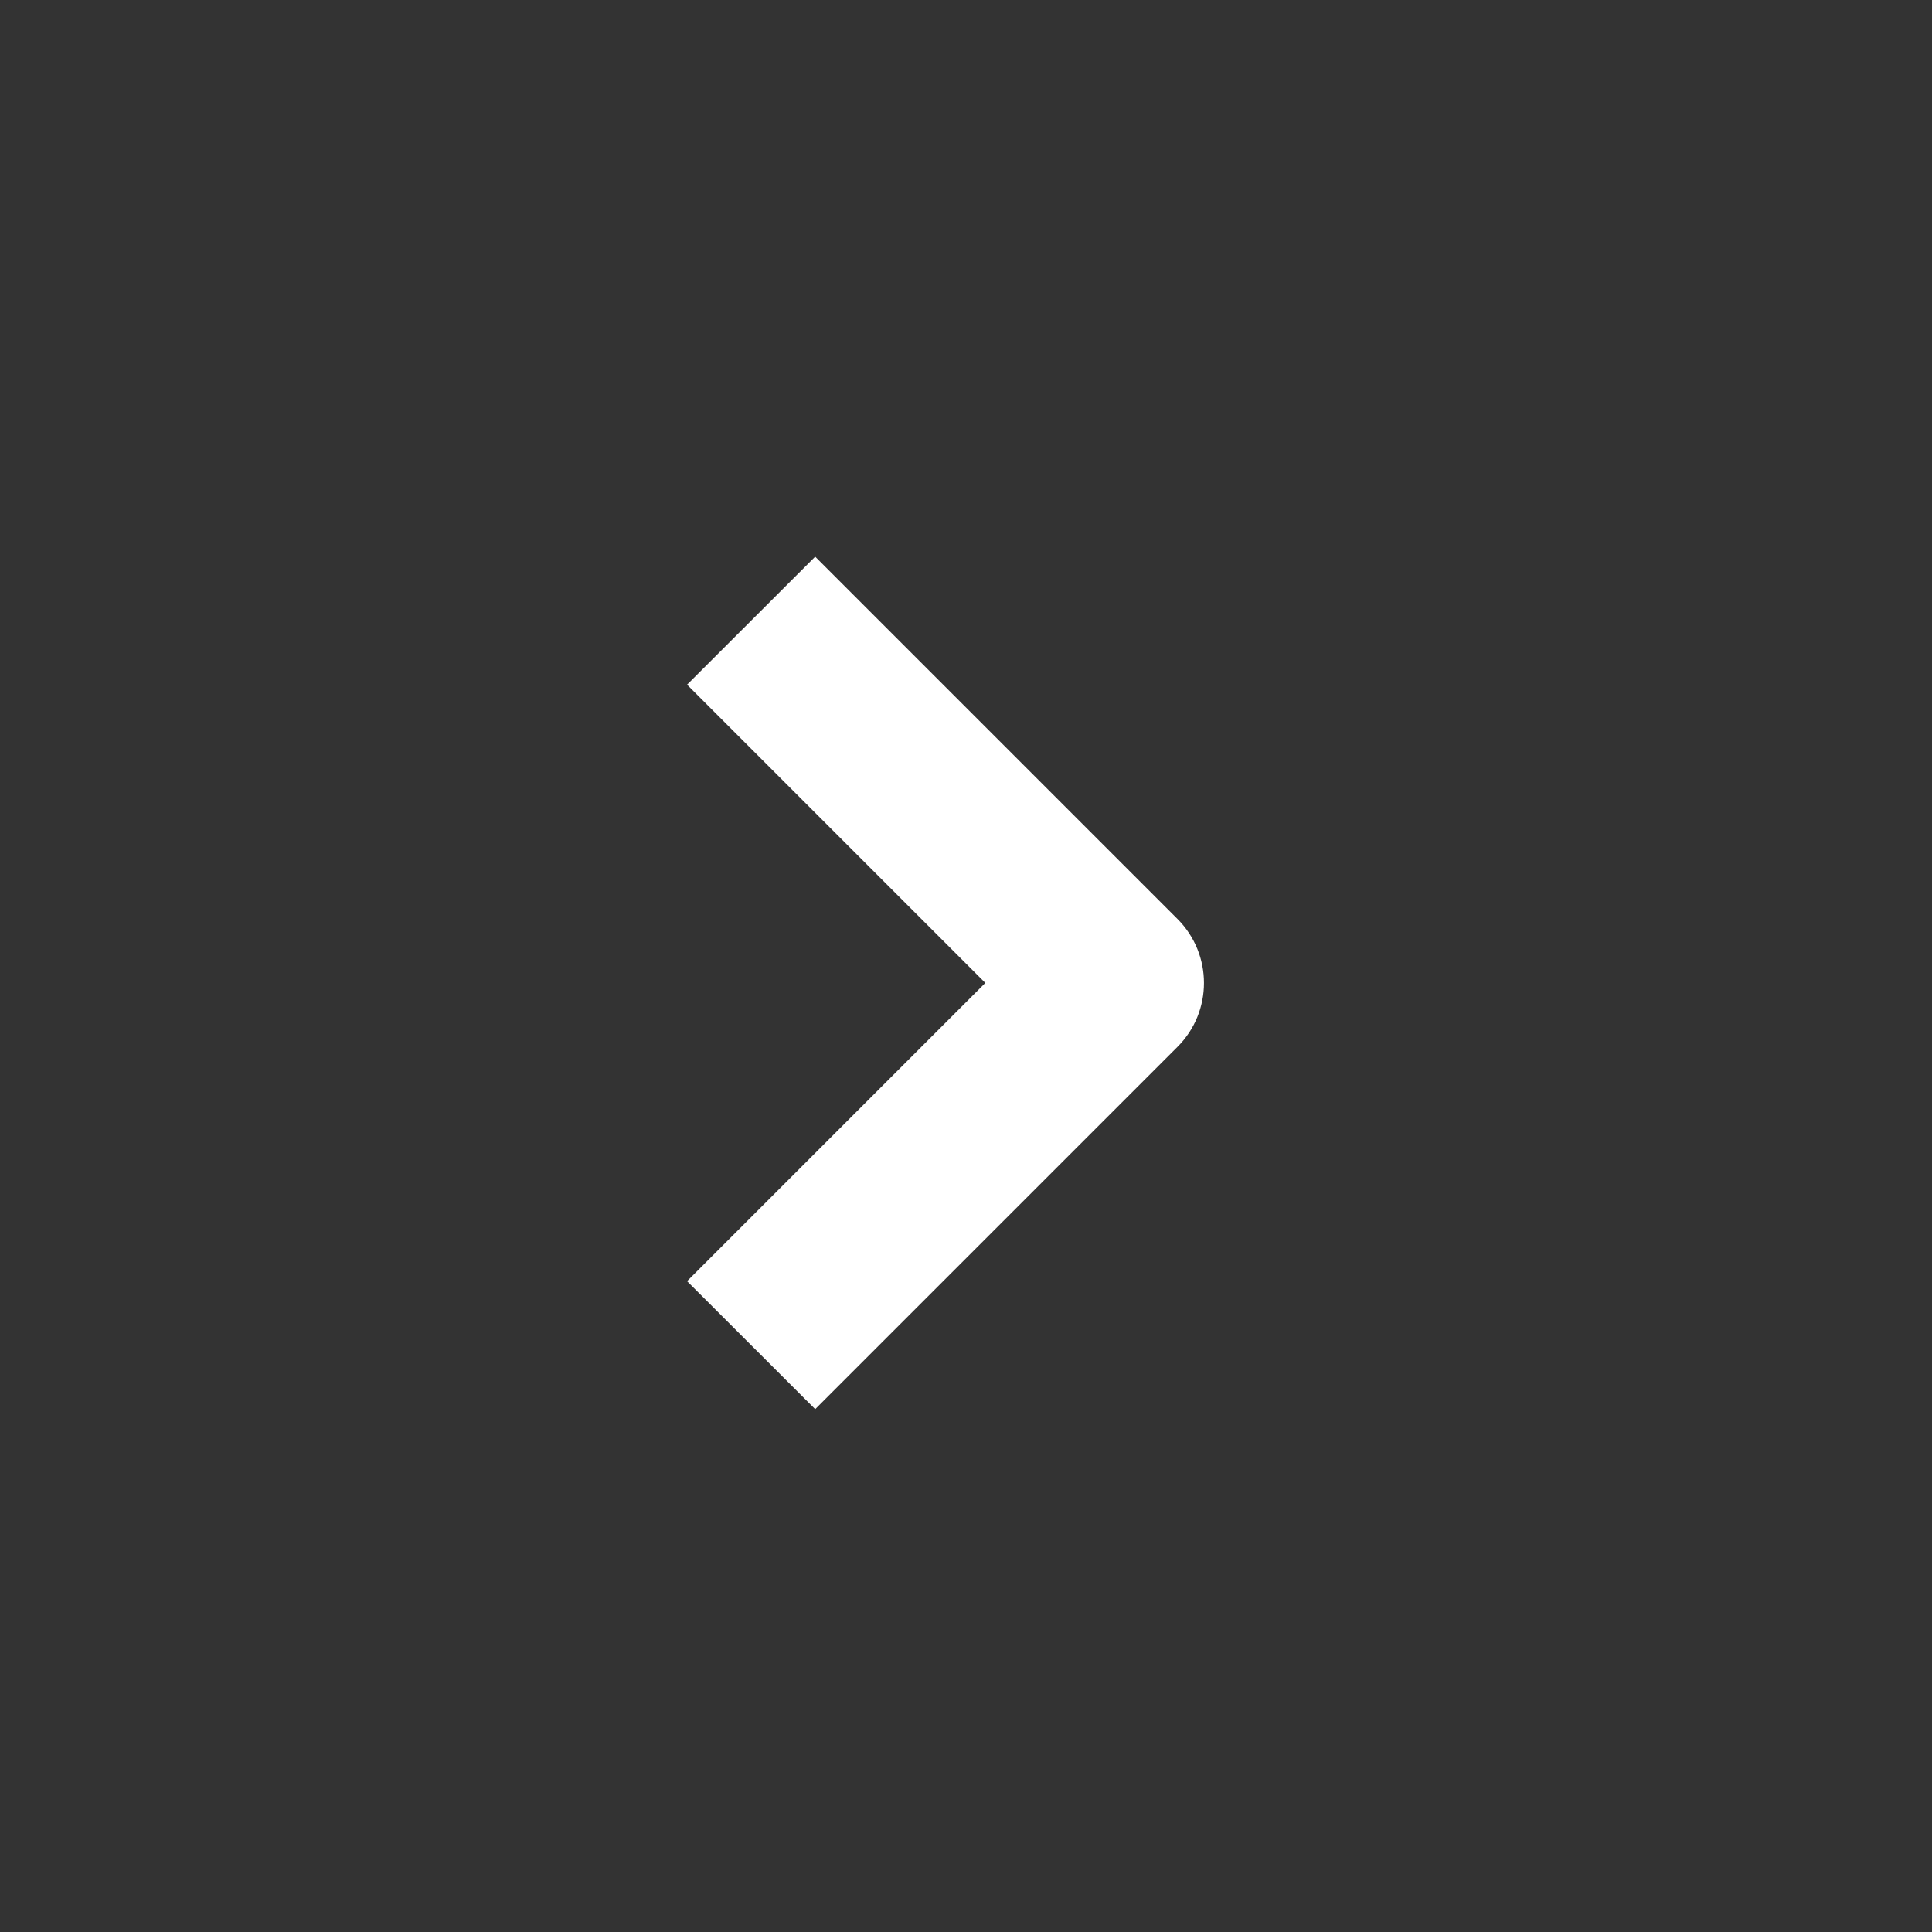 <svg style='height: 32px;width: 32px;' width='100%' height='100%' viewBox='0 0 16 16' fill='none' xmlns='http://www.w3.org/2000/svg'><rect x="0" y="0" width="16" height="16" fill="#333333" stroke="none"/><path d='M8.14 7.84L5.67 10.31L4.61 9.249L7.61 6.249C7.903 5.956 8.378 5.956 8.67 6.249L11.67 9.249L10.61 10.31L8.14 7.84Z' style='fill: white' transform='rotate(90) translate(0, -16)'/></svg>